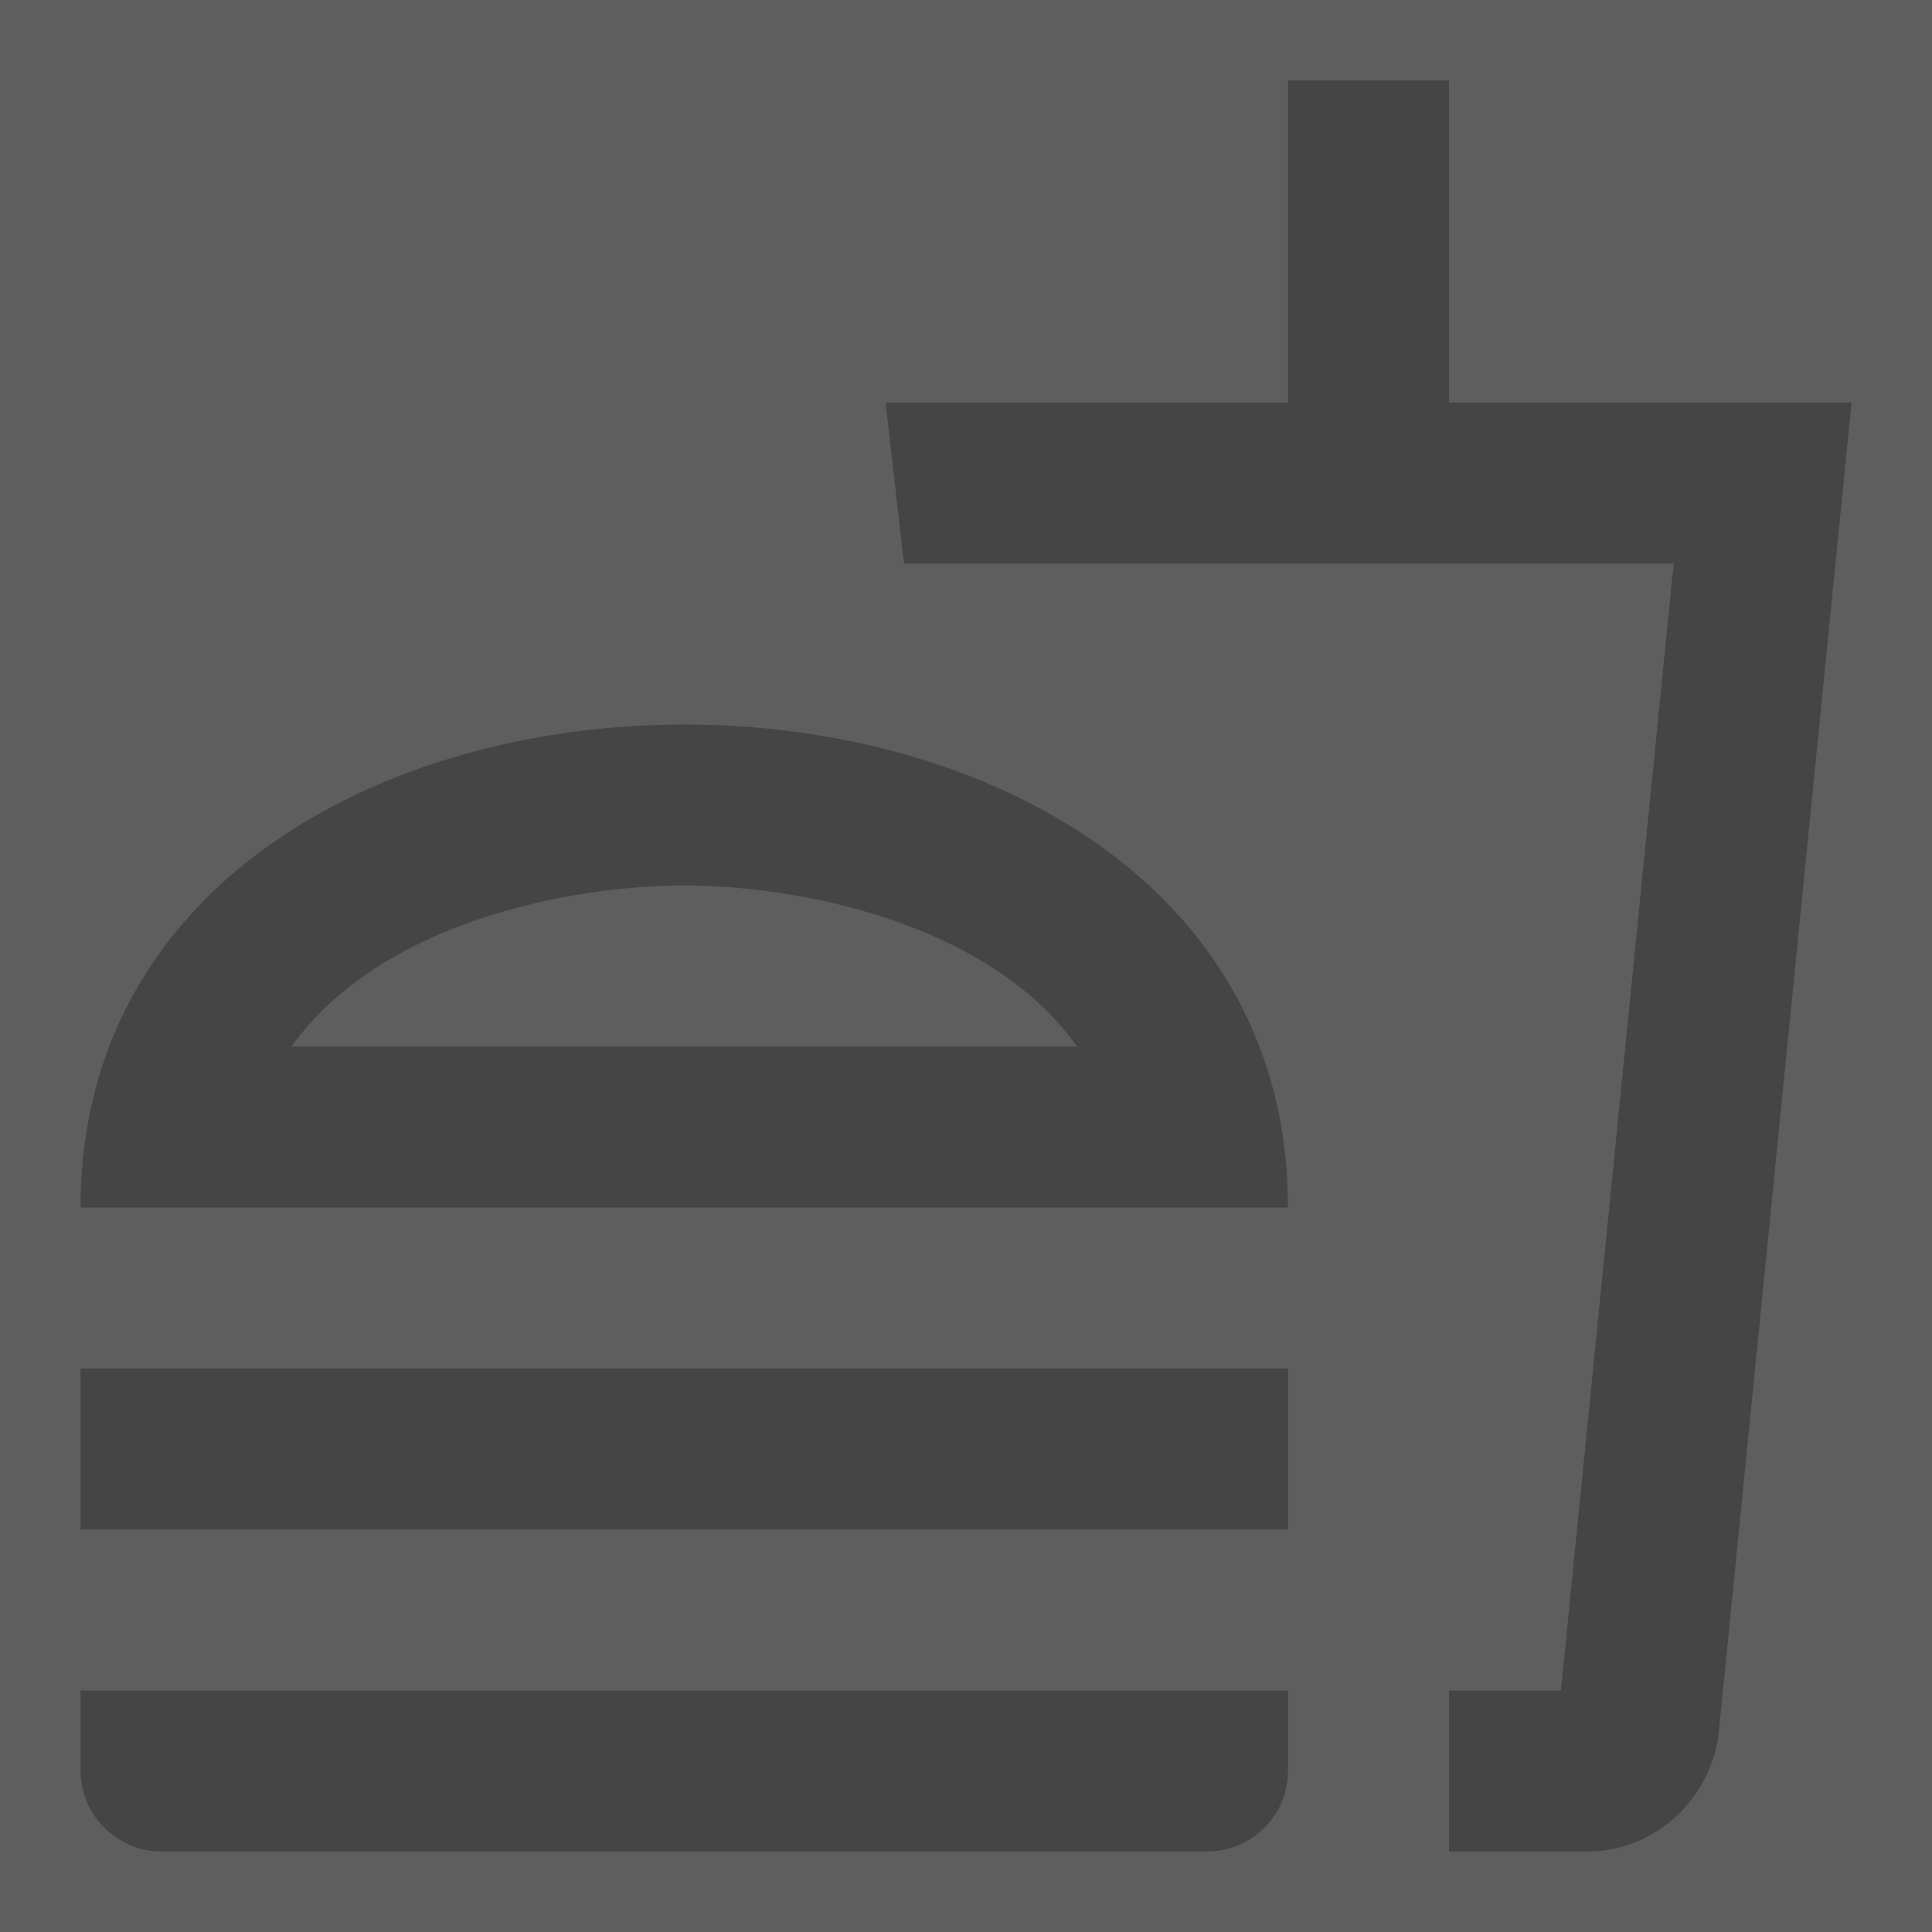 <svg width="25" height="25" viewBox="0 0 25 25" fill="none" xmlns="http://www.w3.org/2000/svg">
<rect width="25" height="25" fill="#5E5E5E"/>
<path d="M1.042 22.917C1.042 23.479 1.511 23.958 2.084 23.958H15.625C16.209 23.958 16.667 23.479 16.667 22.917V21.875H1.042V22.917ZM8.854 9.375C4.948 9.375 1.042 11.458 1.042 15.625H16.667C16.667 11.458 12.761 9.375 8.854 9.375ZM3.771 13.542C4.927 11.927 7.386 11.458 8.854 11.458C10.323 11.458 12.782 11.927 13.938 13.542H3.771ZM1.042 17.708H16.667V19.792H1.042V17.708ZM18.75 5.208V1.042H16.667V5.208H11.459L11.698 7.292H21.657L20.198 21.875H18.75V23.958H20.542C21.417 23.958 22.136 23.281 22.24 22.427L23.959 5.208H18.75Z" fill="#454545"/>
</svg>
